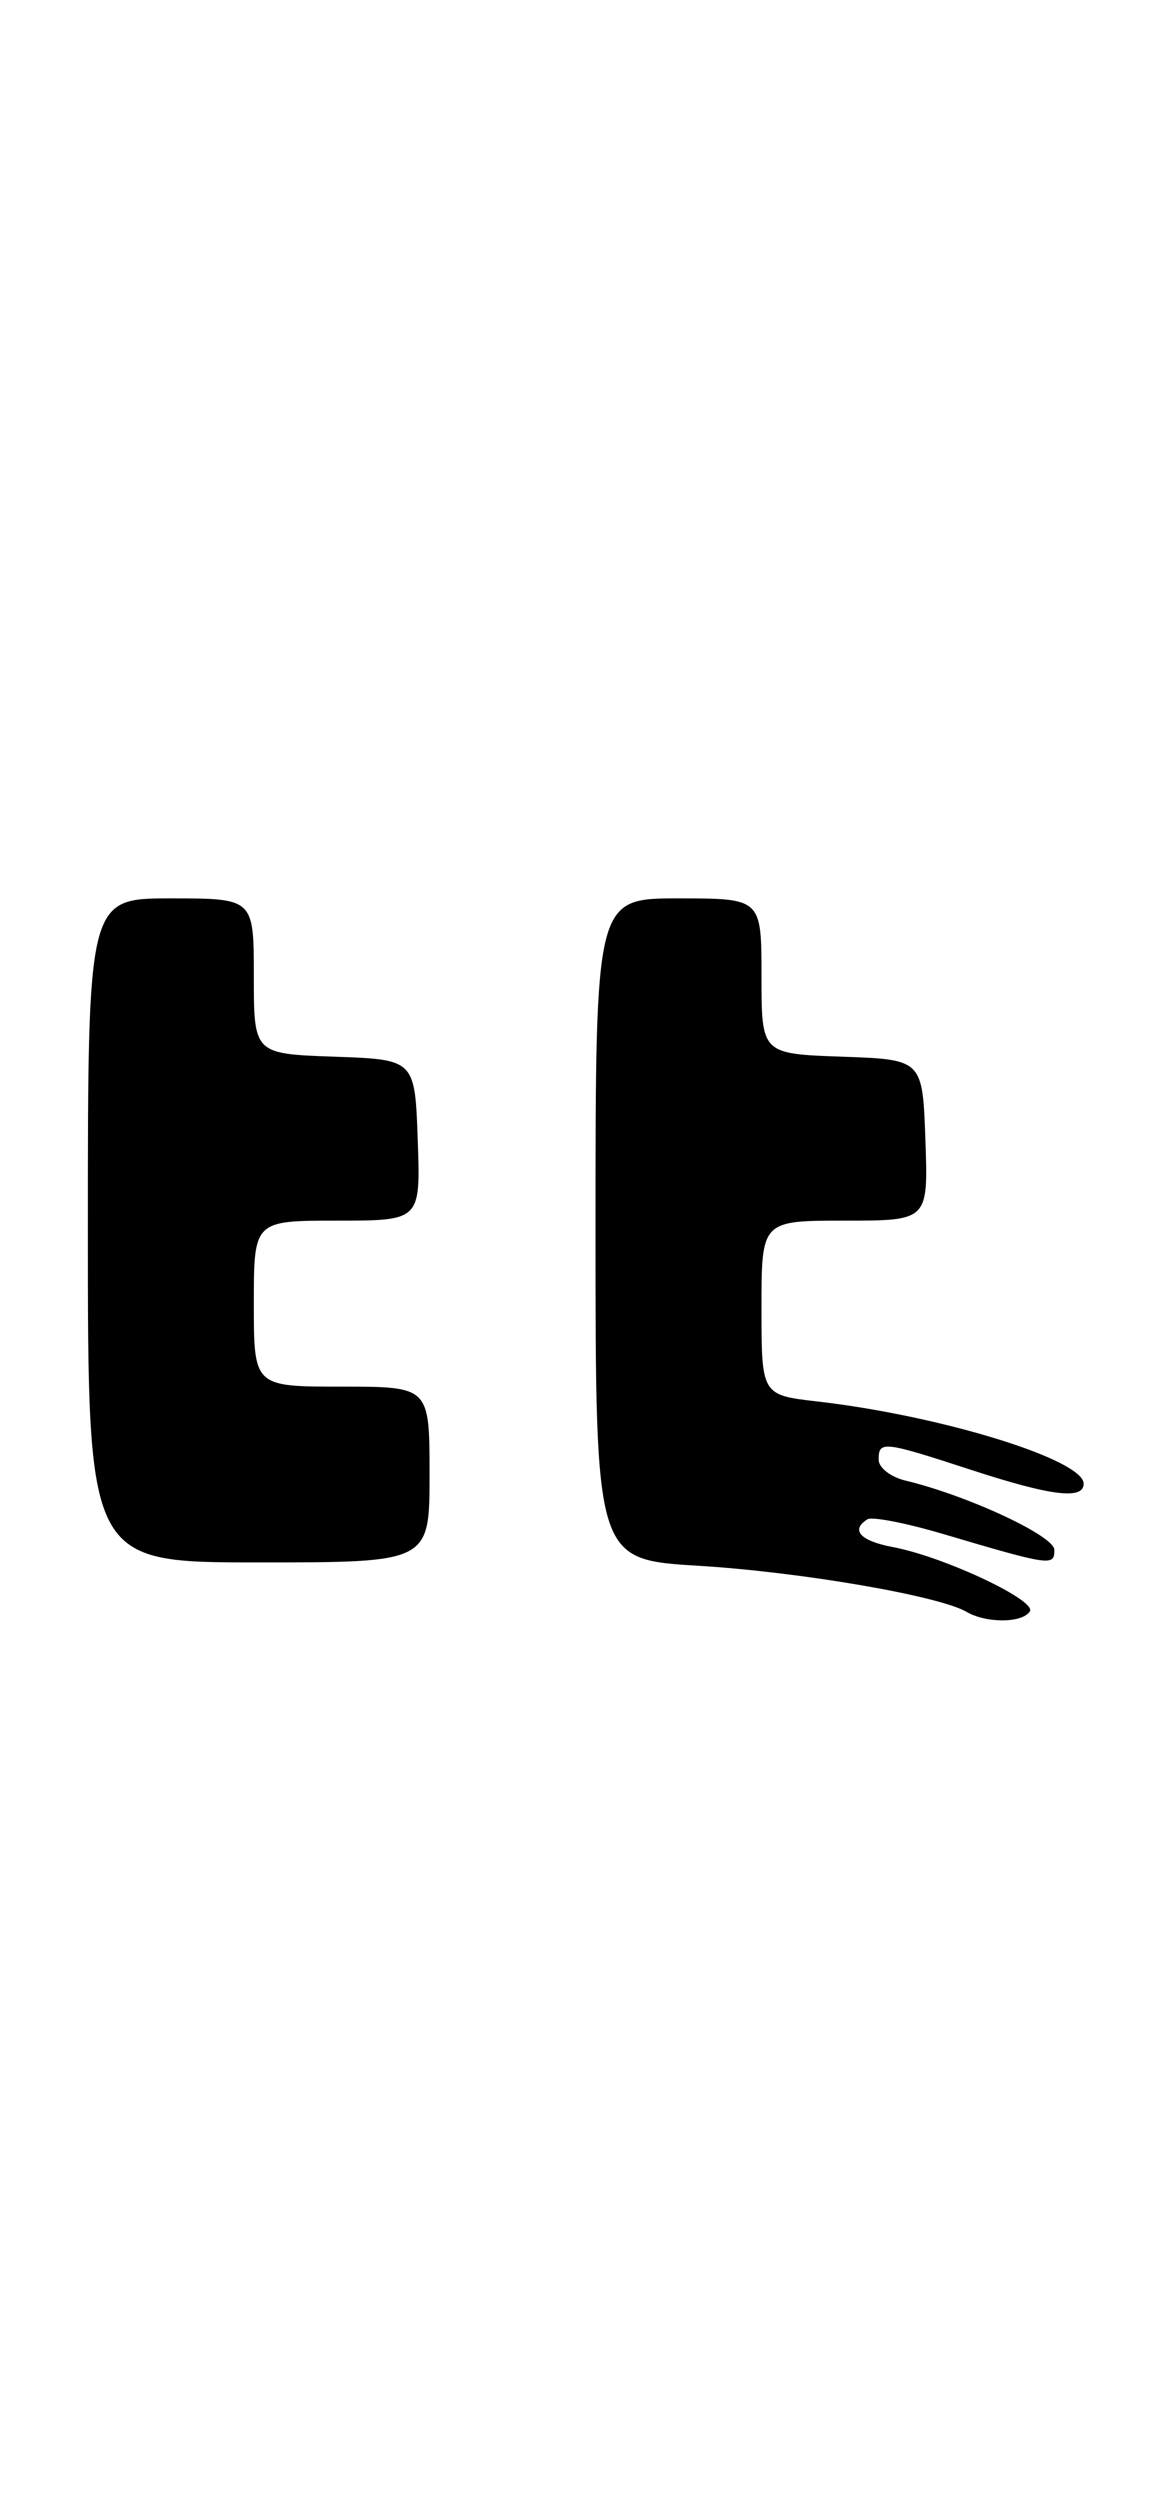 <?xml version="1.0" encoding="UTF-8" standalone="no"?>
<!DOCTYPE svg PUBLIC "-//W3C//DTD SVG 1.1//EN" "http://www.w3.org/Graphics/SVG/1.1/DTD/svg11.dtd" >
<svg xmlns="http://www.w3.org/2000/svg" xmlns:xlink="http://www.w3.org/1999/xlink" version="1.1" viewBox="0 0 118 256">
 <g >
 <path fill="currentColor"
d=" M 105.49 165.01 C 106.19 163.88 96.64 159.40 91.46 158.43 C 88.11 157.80 87.09 156.68 88.86 155.58 C 89.34 155.29 92.83 155.97 96.61 157.09 C 107.62 160.35 108.00 160.40 108.00 158.72 C 108.00 157.28 99.12 153.15 92.75 151.62 C 91.24 151.26 90.00 150.30 90.00 149.48 C 90.00 147.53 90.45 147.58 99.40 150.50 C 107.66 153.20 111.00 153.61 111.00 151.94 C 111.00 149.48 96.47 144.99 83.75 143.52 C 78.00 142.86 78.00 142.86 78.00 133.93 C 78.00 125.00 78.00 125.00 86.54 125.00 C 95.08 125.00 95.08 125.00 94.79 116.75 C 94.50 108.50 94.50 108.50 86.25 108.21 C 78.00 107.92 78.00 107.92 78.00 99.96 C 78.00 92.00 78.00 92.00 69.50 92.00 C 61.00 92.00 61.00 92.00 61.00 125.85 C 61.00 159.70 61.00 159.70 71.49 160.34 C 82.02 160.98 96.19 163.42 99.00 165.06 C 101.04 166.25 104.74 166.22 105.49 165.01 Z  M 44.00 151.00 C 44.00 142.00 44.00 142.00 35.00 142.00 C 26.00 142.00 26.00 142.00 26.00 133.50 C 26.00 125.00 26.00 125.00 34.54 125.00 C 43.08 125.00 43.08 125.00 42.79 116.75 C 42.50 108.50 42.50 108.50 34.25 108.21 C 26.00 107.92 26.00 107.92 26.00 99.96 C 26.00 92.00 26.00 92.00 17.50 92.00 C 9.00 92.00 9.00 92.00 9.00 126.00 C 9.00 160.00 9.00 160.00 26.50 160.00 C 44.00 160.00 44.00 160.00 44.00 151.00 Z "/>
</g>
</svg>